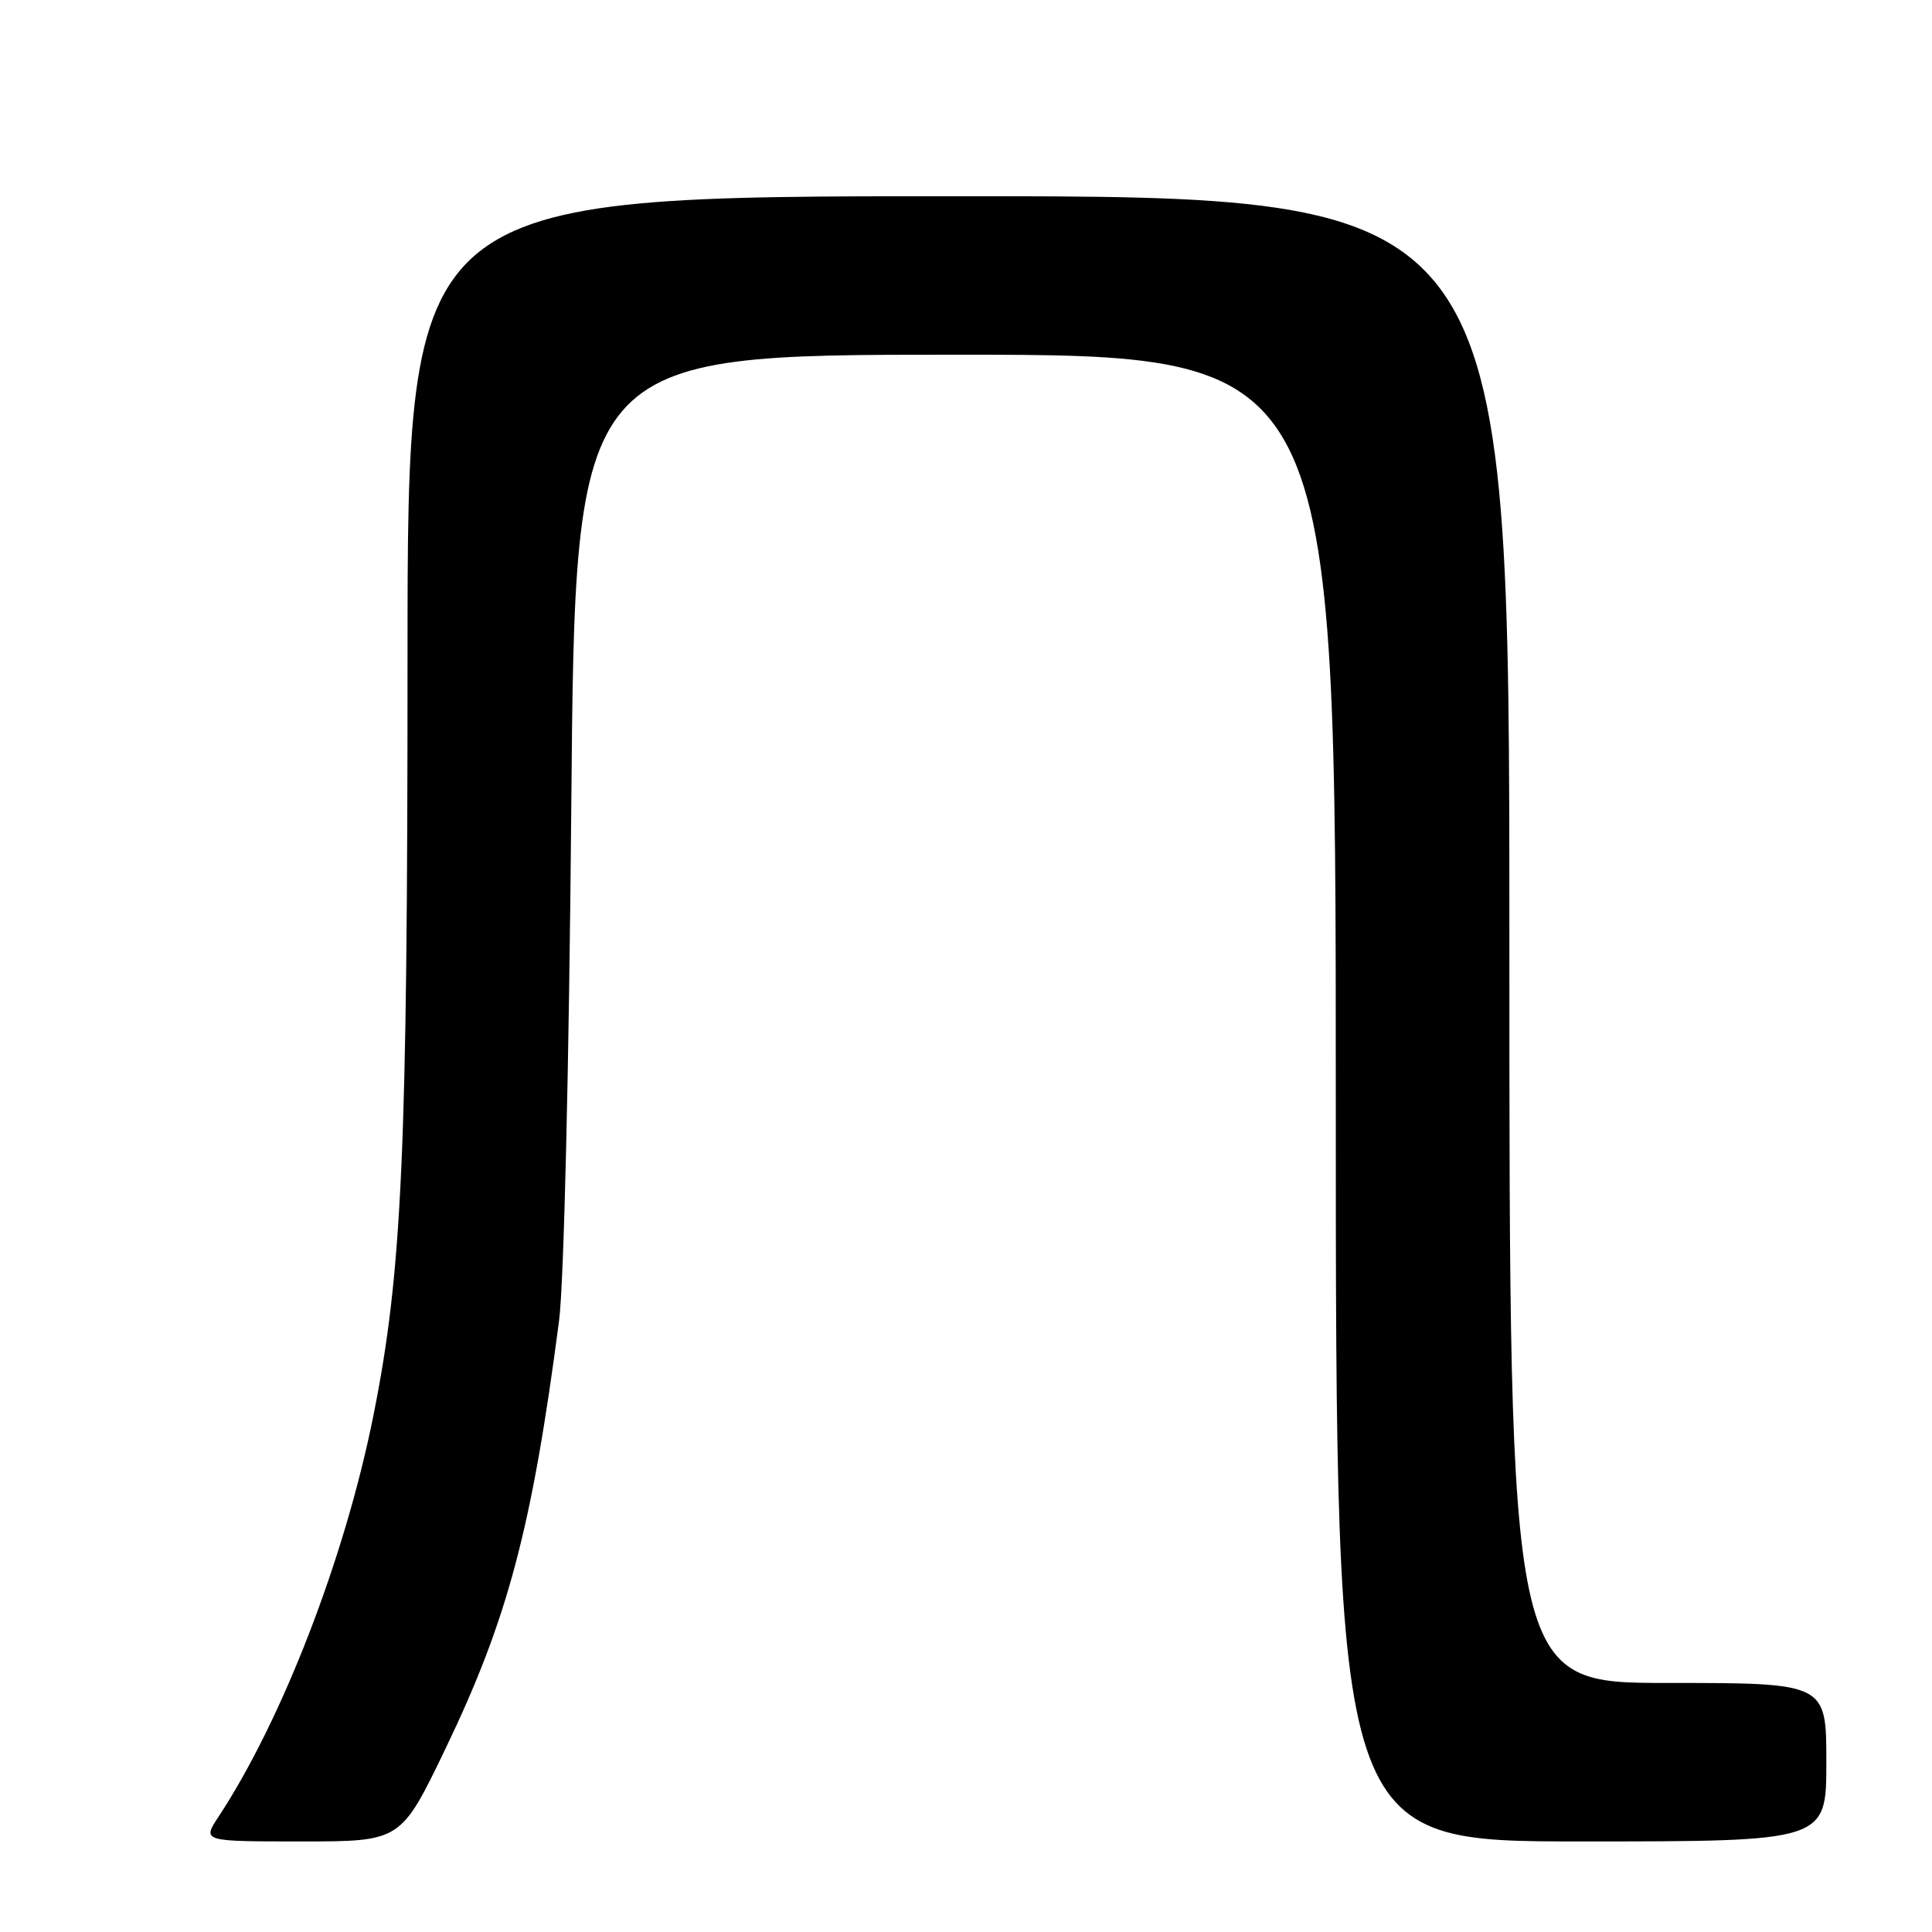 <?xml version="1.0" encoding="UTF-8" standalone="no"?>
<!DOCTYPE svg PUBLIC "-//W3C//DTD SVG 1.1//EN" "http://www.w3.org/Graphics/SVG/1.1/DTD/svg11.dtd" >
<svg xmlns="http://www.w3.org/2000/svg" xmlns:xlink="http://www.w3.org/1999/xlink" version="1.1" viewBox="0 0 256 256">
 <g >
 <path fill="currentColor"
d=" M 59.01 231.75 C 67.28 214.57 70.49 202.47 74.08 175.00 C 74.72 170.05 75.40 141.51 75.70 106.75 C 76.21 47.00 76.21 47.00 126.60 47.00 C 177.00 47.00 177.00 47.00 177.00 145.50 C 177.00 244.00 177.00 244.00 209.50 244.00 C 242.00 244.00 242.00 244.00 242.00 233.50 C 242.00 223.00 242.00 223.00 221.00 223.00 C 200.00 223.00 200.00 223.00 200.00 124.50 C 200.00 26.00 200.00 26.00 127.00 26.00 C 54.00 26.00 54.00 26.00 54.00 87.30 C 54.00 152.78 53.29 168.53 49.48 187.56 C 45.71 206.40 37.41 227.89 28.94 240.75 C 26.80 244.00 26.80 244.00 39.96 244.00 C 53.11 244.00 53.11 244.00 59.01 231.75 Z "/>
</g>
</svg>
